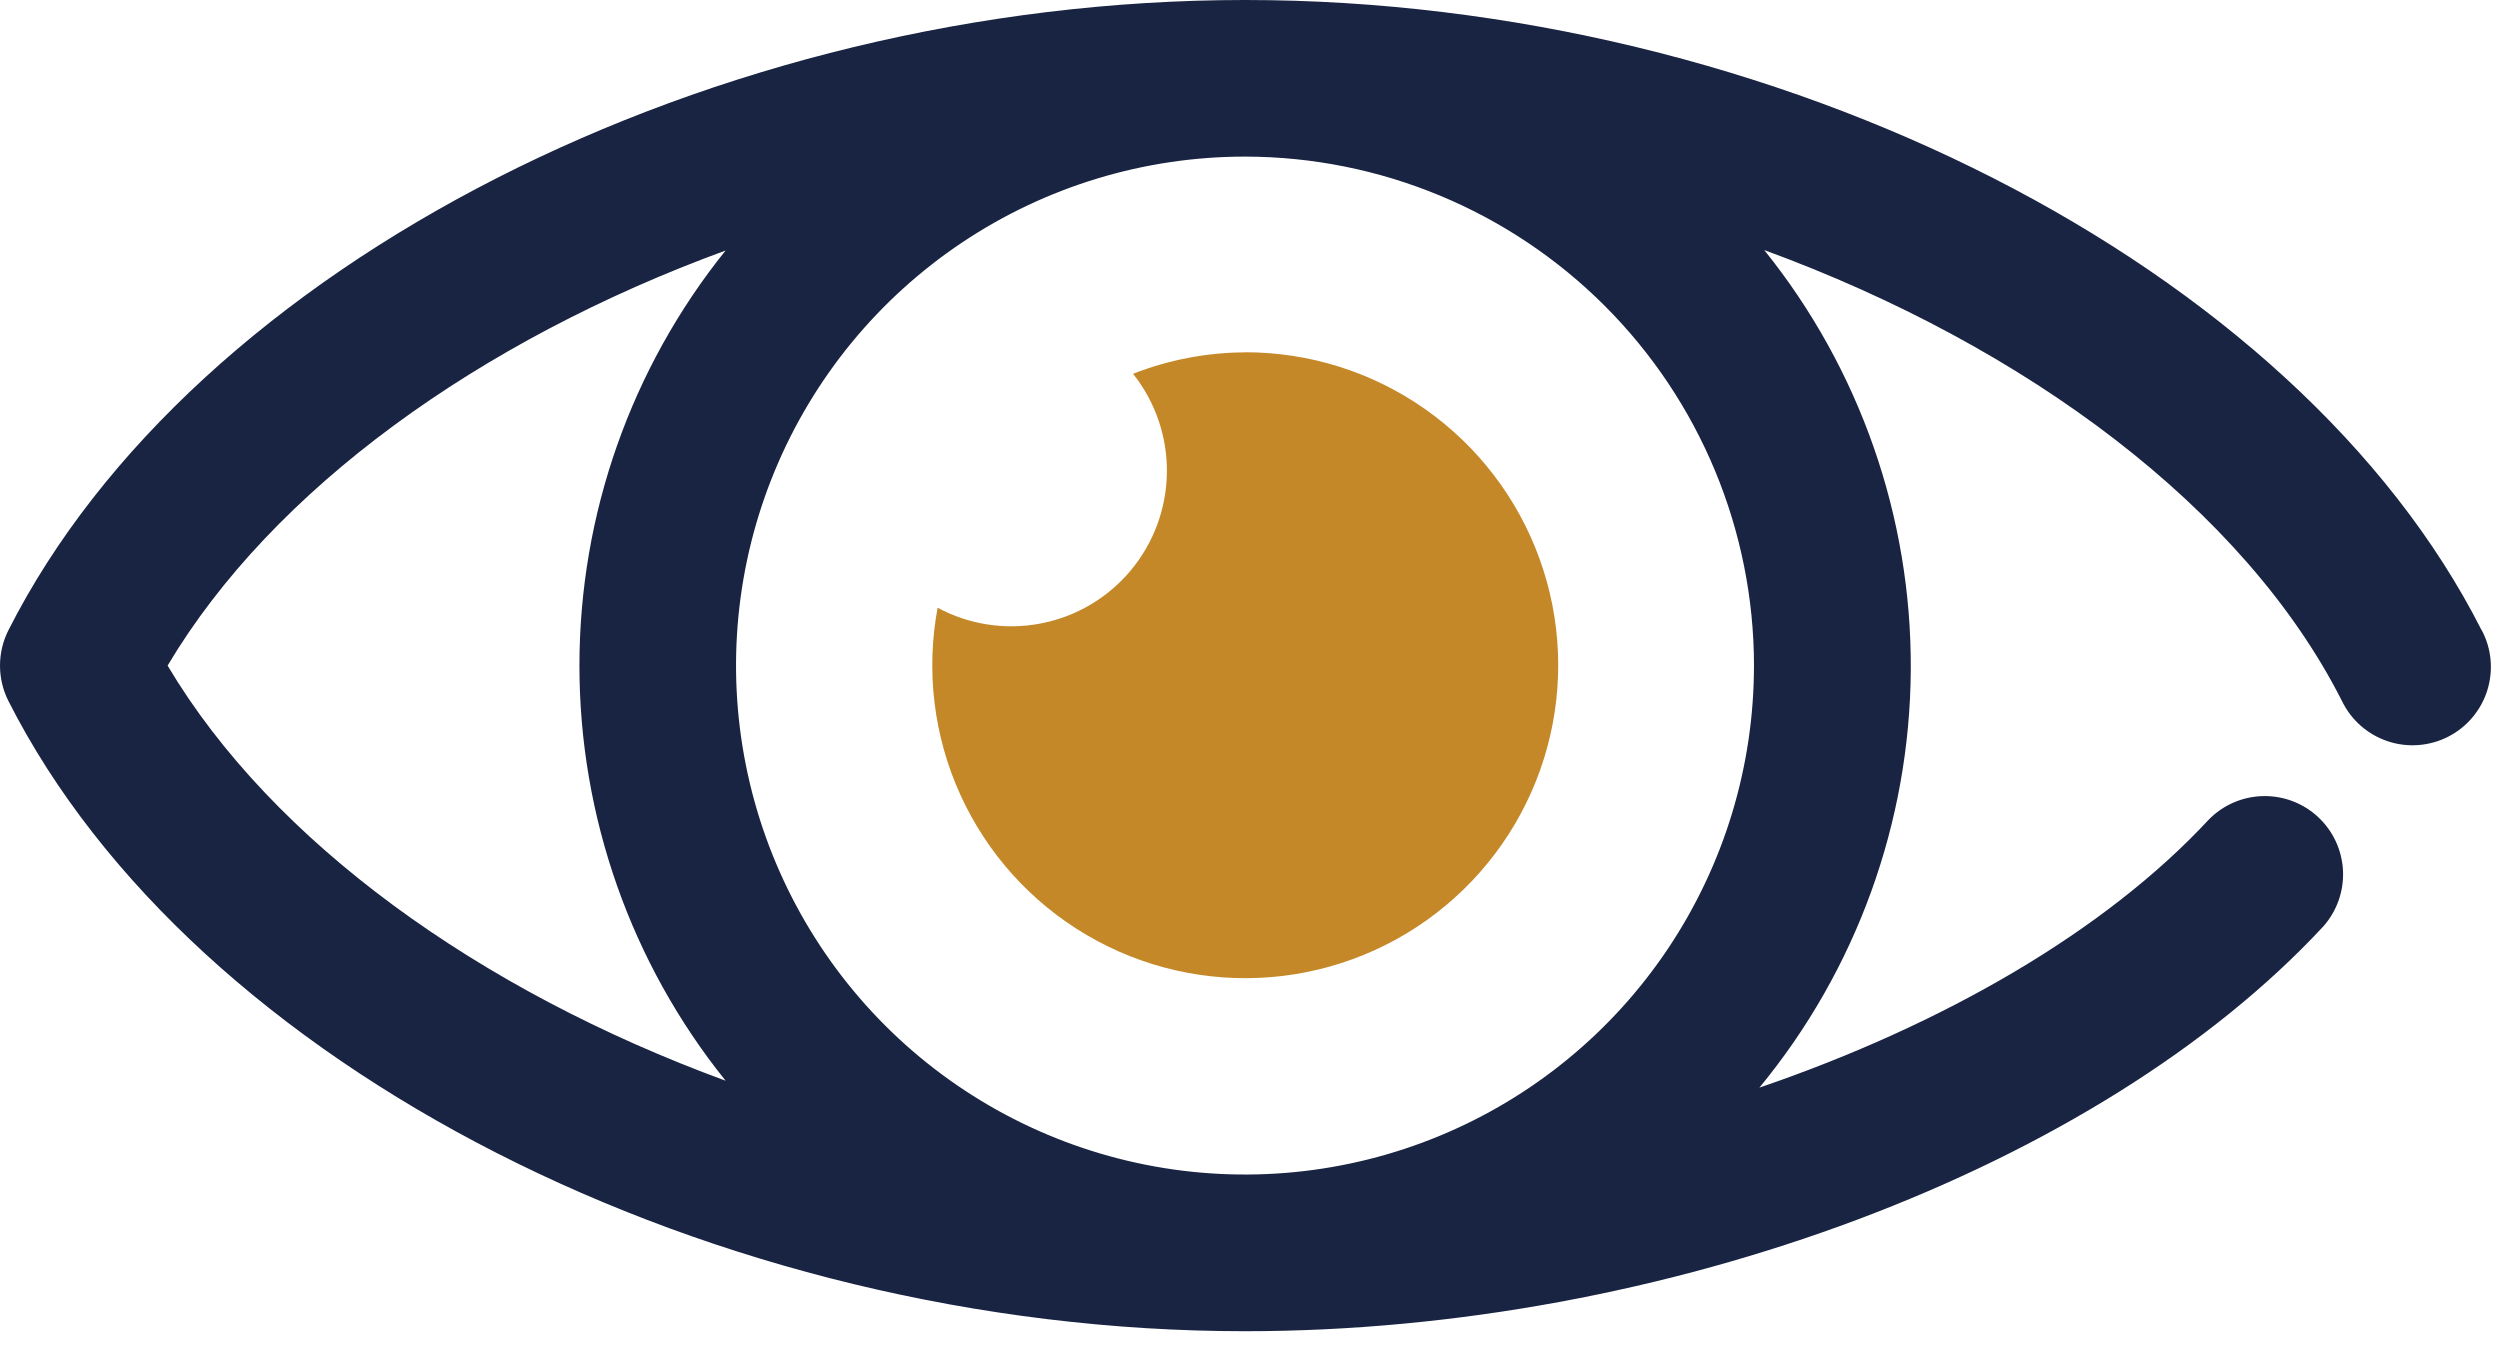 <svg width="70" height="38" viewBox="0 0 70 38" fill="none" xmlns="http://www.w3.org/2000/svg">
<g clip-path="url(#clip0_4_24)">
<path d="M69.485 17.646C64.305 7.418 49.743 0 34.86 0C19.977 0 5.415 7.418 0.236 17.646C0.081 17.953 0 18.293 0 18.637C0 18.981 0.081 19.321 0.236 19.628C5.416 29.852 19.978 37.274 34.86 37.274C46.626 37.274 58.76 32.717 65.053 25.939C65.433 25.511 65.631 24.95 65.604 24.378C65.576 23.805 65.326 23.267 64.906 22.876C64.486 22.486 63.931 22.276 63.358 22.291C62.785 22.305 62.24 22.543 61.841 22.954C58.941 26.075 54.428 28.686 49.263 30.454C51.98 27.157 53.477 23.024 53.502 18.752C53.526 14.48 52.077 10.33 49.399 7.002C56.755 9.696 62.852 14.25 65.575 19.628C65.702 19.891 65.88 20.125 66.098 20.318C66.317 20.511 66.572 20.659 66.848 20.752C67.124 20.846 67.416 20.883 67.707 20.862C67.998 20.841 68.282 20.763 68.542 20.631C68.802 20.5 69.033 20.317 69.222 20.095C69.411 19.873 69.554 19.615 69.642 19.337C69.73 19.059 69.762 18.767 69.736 18.476C69.71 18.186 69.626 17.904 69.489 17.646H69.485ZM4.693 18.637C7.631 13.695 13.422 9.537 20.317 7.014C17.668 10.309 16.224 14.409 16.224 18.637C16.224 22.865 17.668 26.965 20.317 30.26C13.423 27.733 7.631 23.579 4.693 18.637V18.637ZM49.111 18.637C49.111 21.456 48.275 24.211 46.709 26.554C45.143 28.898 42.917 30.724 40.313 31.802C37.709 32.881 34.843 33.163 32.079 32.613C29.315 32.063 26.776 30.706 24.783 28.713C22.79 26.72 21.433 24.18 20.883 21.416C20.333 18.651 20.615 15.786 21.694 13.182C22.773 10.578 24.599 8.353 26.943 6.787C29.286 5.221 32.041 4.385 34.86 4.385C38.639 4.389 42.261 5.892 44.933 8.564C47.605 11.236 49.108 14.858 49.112 18.637H49.111Z" fill="#192442"/>
<path d="M34.86 9.866C33.787 9.871 32.724 10.075 31.725 10.466C32.35 11.251 32.685 12.228 32.673 13.231C32.661 14.234 32.303 15.203 31.66 15.973C31.017 16.743 30.128 17.267 29.142 17.457C28.157 17.648 27.137 17.492 26.253 17.017C25.922 18.789 26.145 20.619 26.893 22.26C27.64 23.9 28.875 25.27 30.43 26.182C31.984 27.095 33.782 27.506 35.578 27.36C37.375 27.214 39.082 26.517 40.468 25.365C41.855 24.213 42.852 22.661 43.324 20.922C43.796 19.183 43.721 17.34 43.107 15.645C42.494 13.95 41.373 12.485 39.897 11.451C38.422 10.416 36.662 9.862 34.86 9.863V9.866Z" fill="#C58828"/>
</g>
<defs>
<clipPath id="clip0_4_24">
<rect width="69.721" height="37.274" fill="white"/>
</clipPath>
</defs>
</svg>
